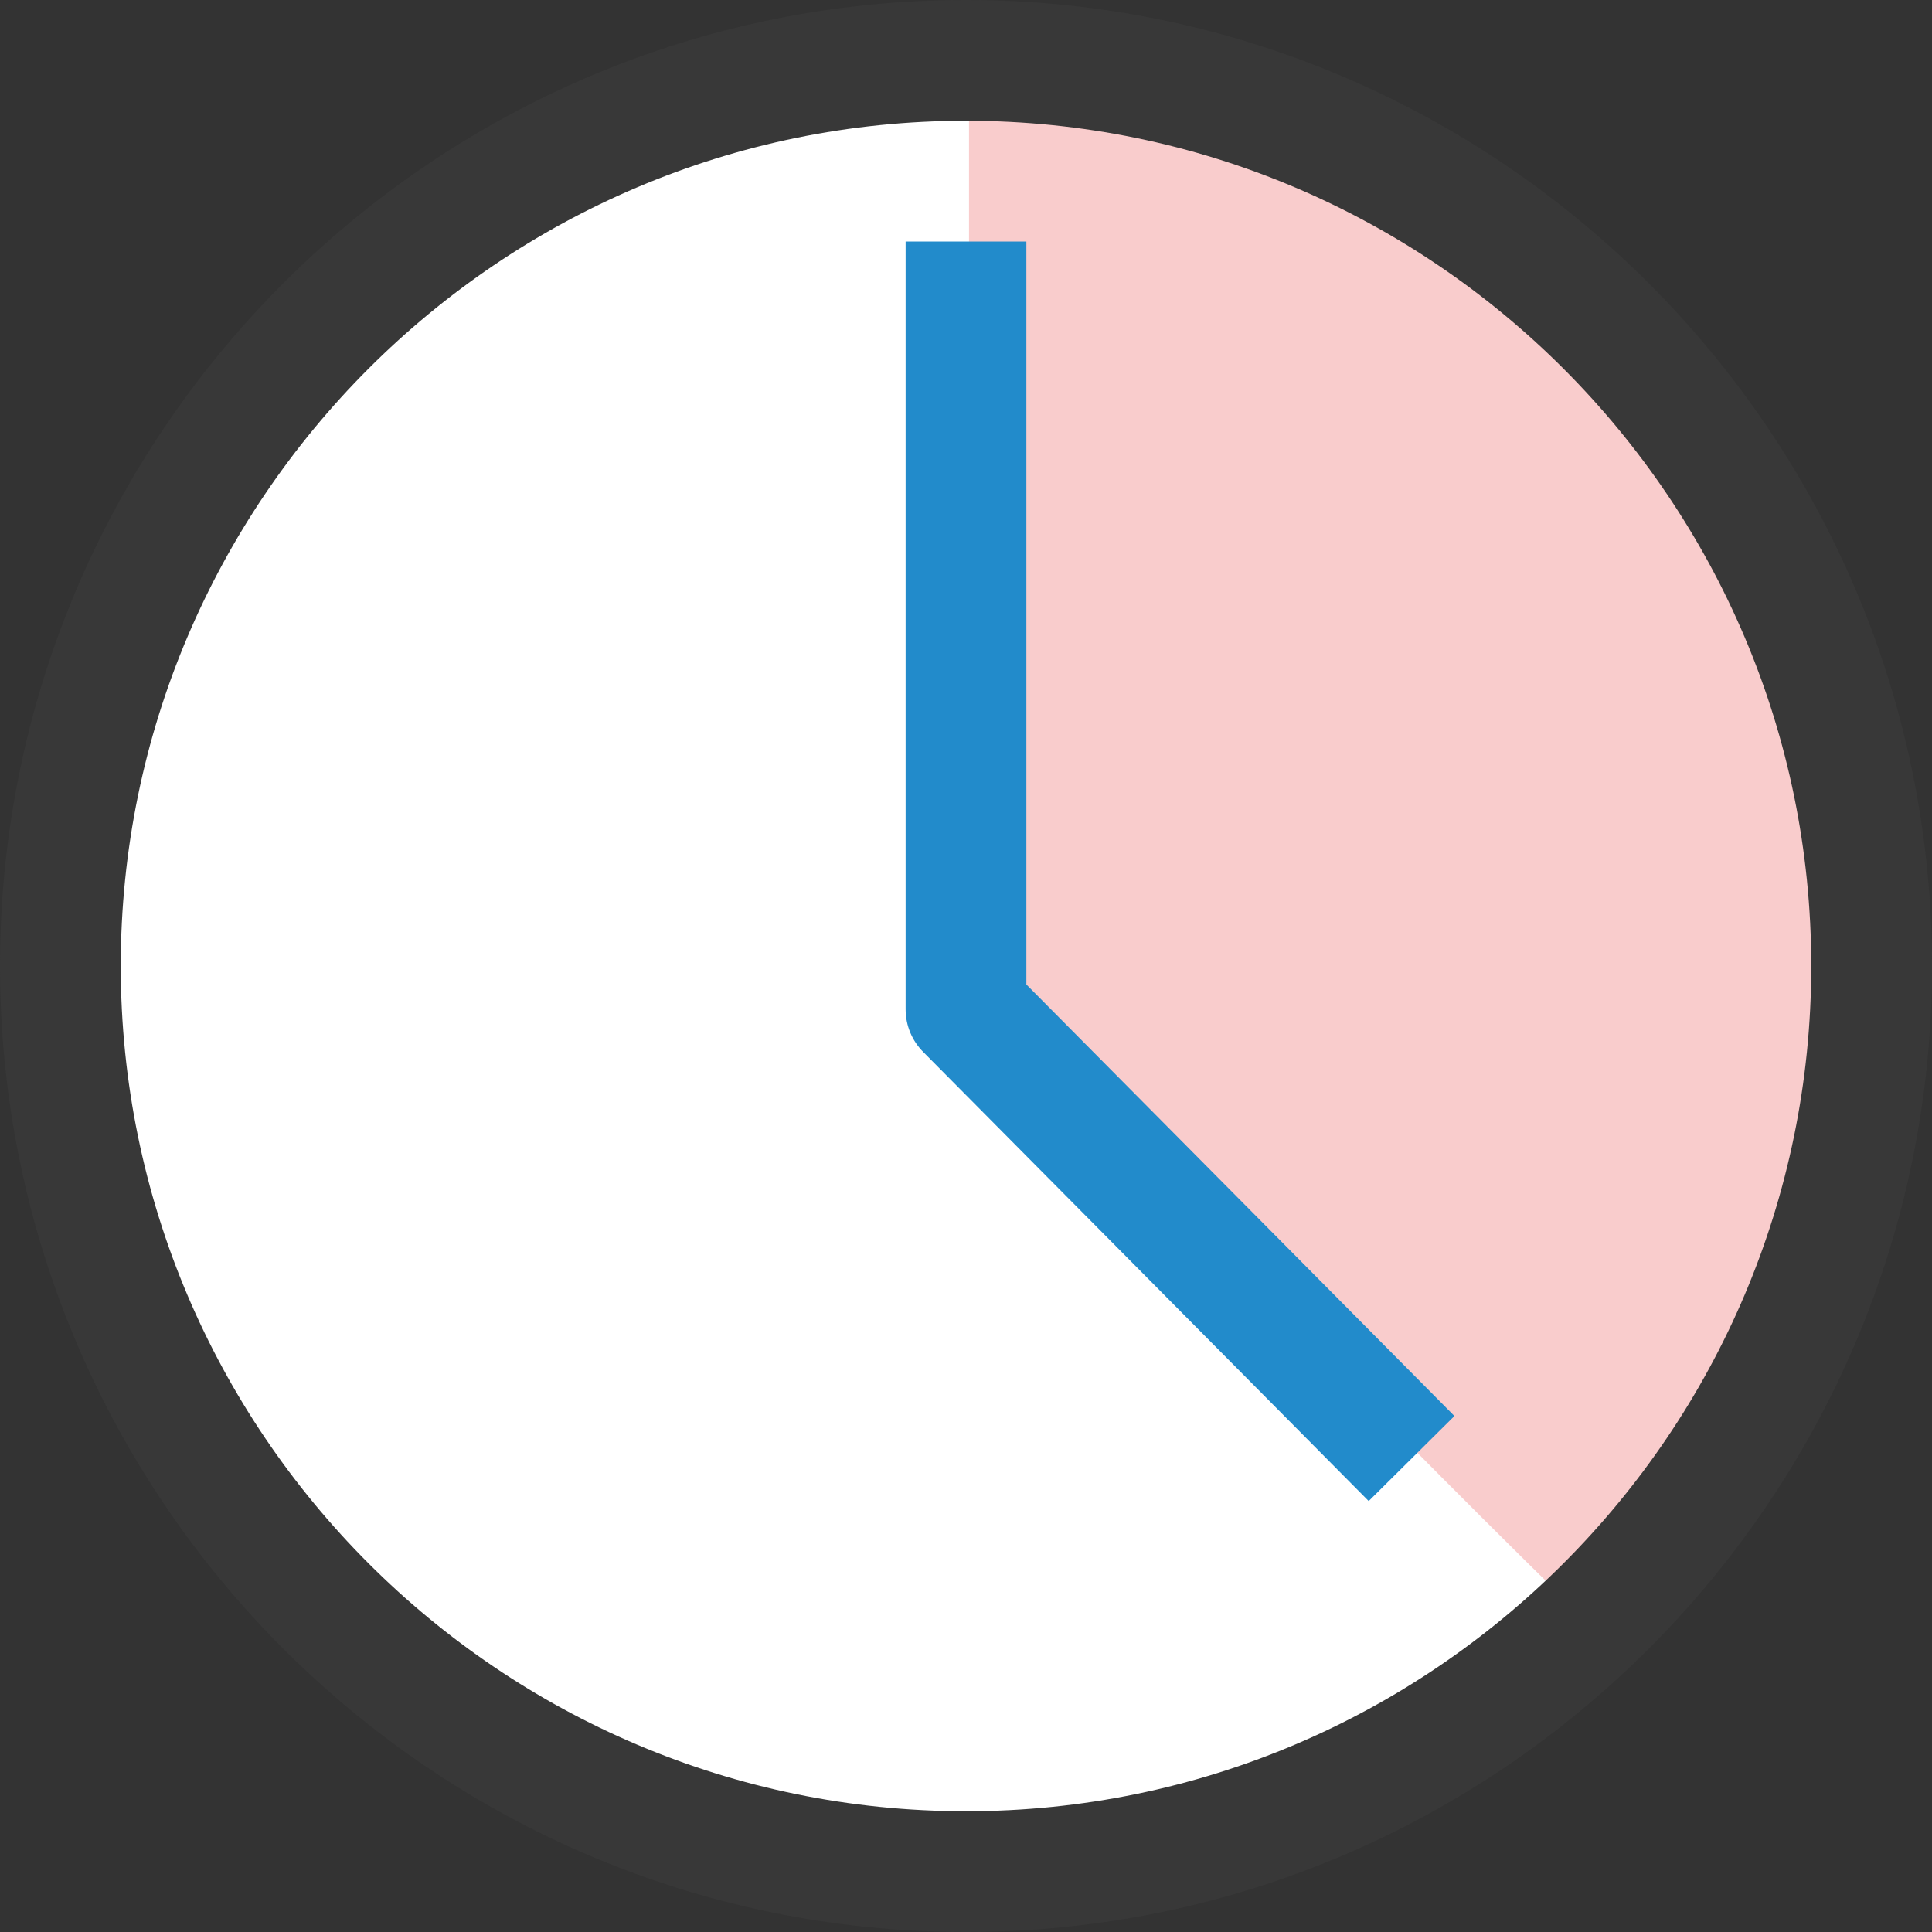 <?xml version="1.0" encoding="UTF-8"?>
<!DOCTYPE svg PUBLIC "-//W3C//DTD SVG 1.1//EN" "http://www.w3.org/Graphics/SVG/1.1/DTD/svg11.dtd">
<svg version="1.1" id="Layer_1" xmlns="http://www.w3.org/2000/svg" xmlns:xlink="http://www.w3.org/1999/xlink" x="0px" y="0px" width="16px" height="16px" viewBox="0 0 16 16" enable-background="new 0 0 16 16" xml:space="preserve">
  <rect x="0" y="0" width="16" height="16" fill="#333333" stroke="none"/>
  <g id="icon">
    <path d="M0.5,8C0.5,3.858,3.858,0.5,8,0.5s7.5,3.358,7.5,7.5s-3.358,7.5,-7.5,7.5S0.5,12.142,0.5,8zM3.425,13.943M12.612,13.914" fill="#FFFFFF"/>
    <path d="M8.025,0.6v7.691c1.577,1.528,3.509,3.582,5.274,5.286C14.599,12.2,15.4,10.316,15.4,8.238C15.4,4.02,12.098,0.6,8.025,0.6z" fill="#F7BFBF" opacity="0.8"/>
    <path d="M8,16c-4.411,0,-8,-3.589,-8,-8S3.589,0,8,0s8,3.589,8,8S12.411,16,8,16zM8,1c-3.86,0,-7,3.14,-7,7s3.14,7,7,7s7,-3.14,7,-7S11.86,1,8,1z" fill="#383838"/>
    <path d="M8,2v6.359l3.69,3.72" fill="none" stroke="#228BCB" stroke-width="1" stroke-miterlimit="10" stroke-linejoin="round"/>
  </g>
</svg>

